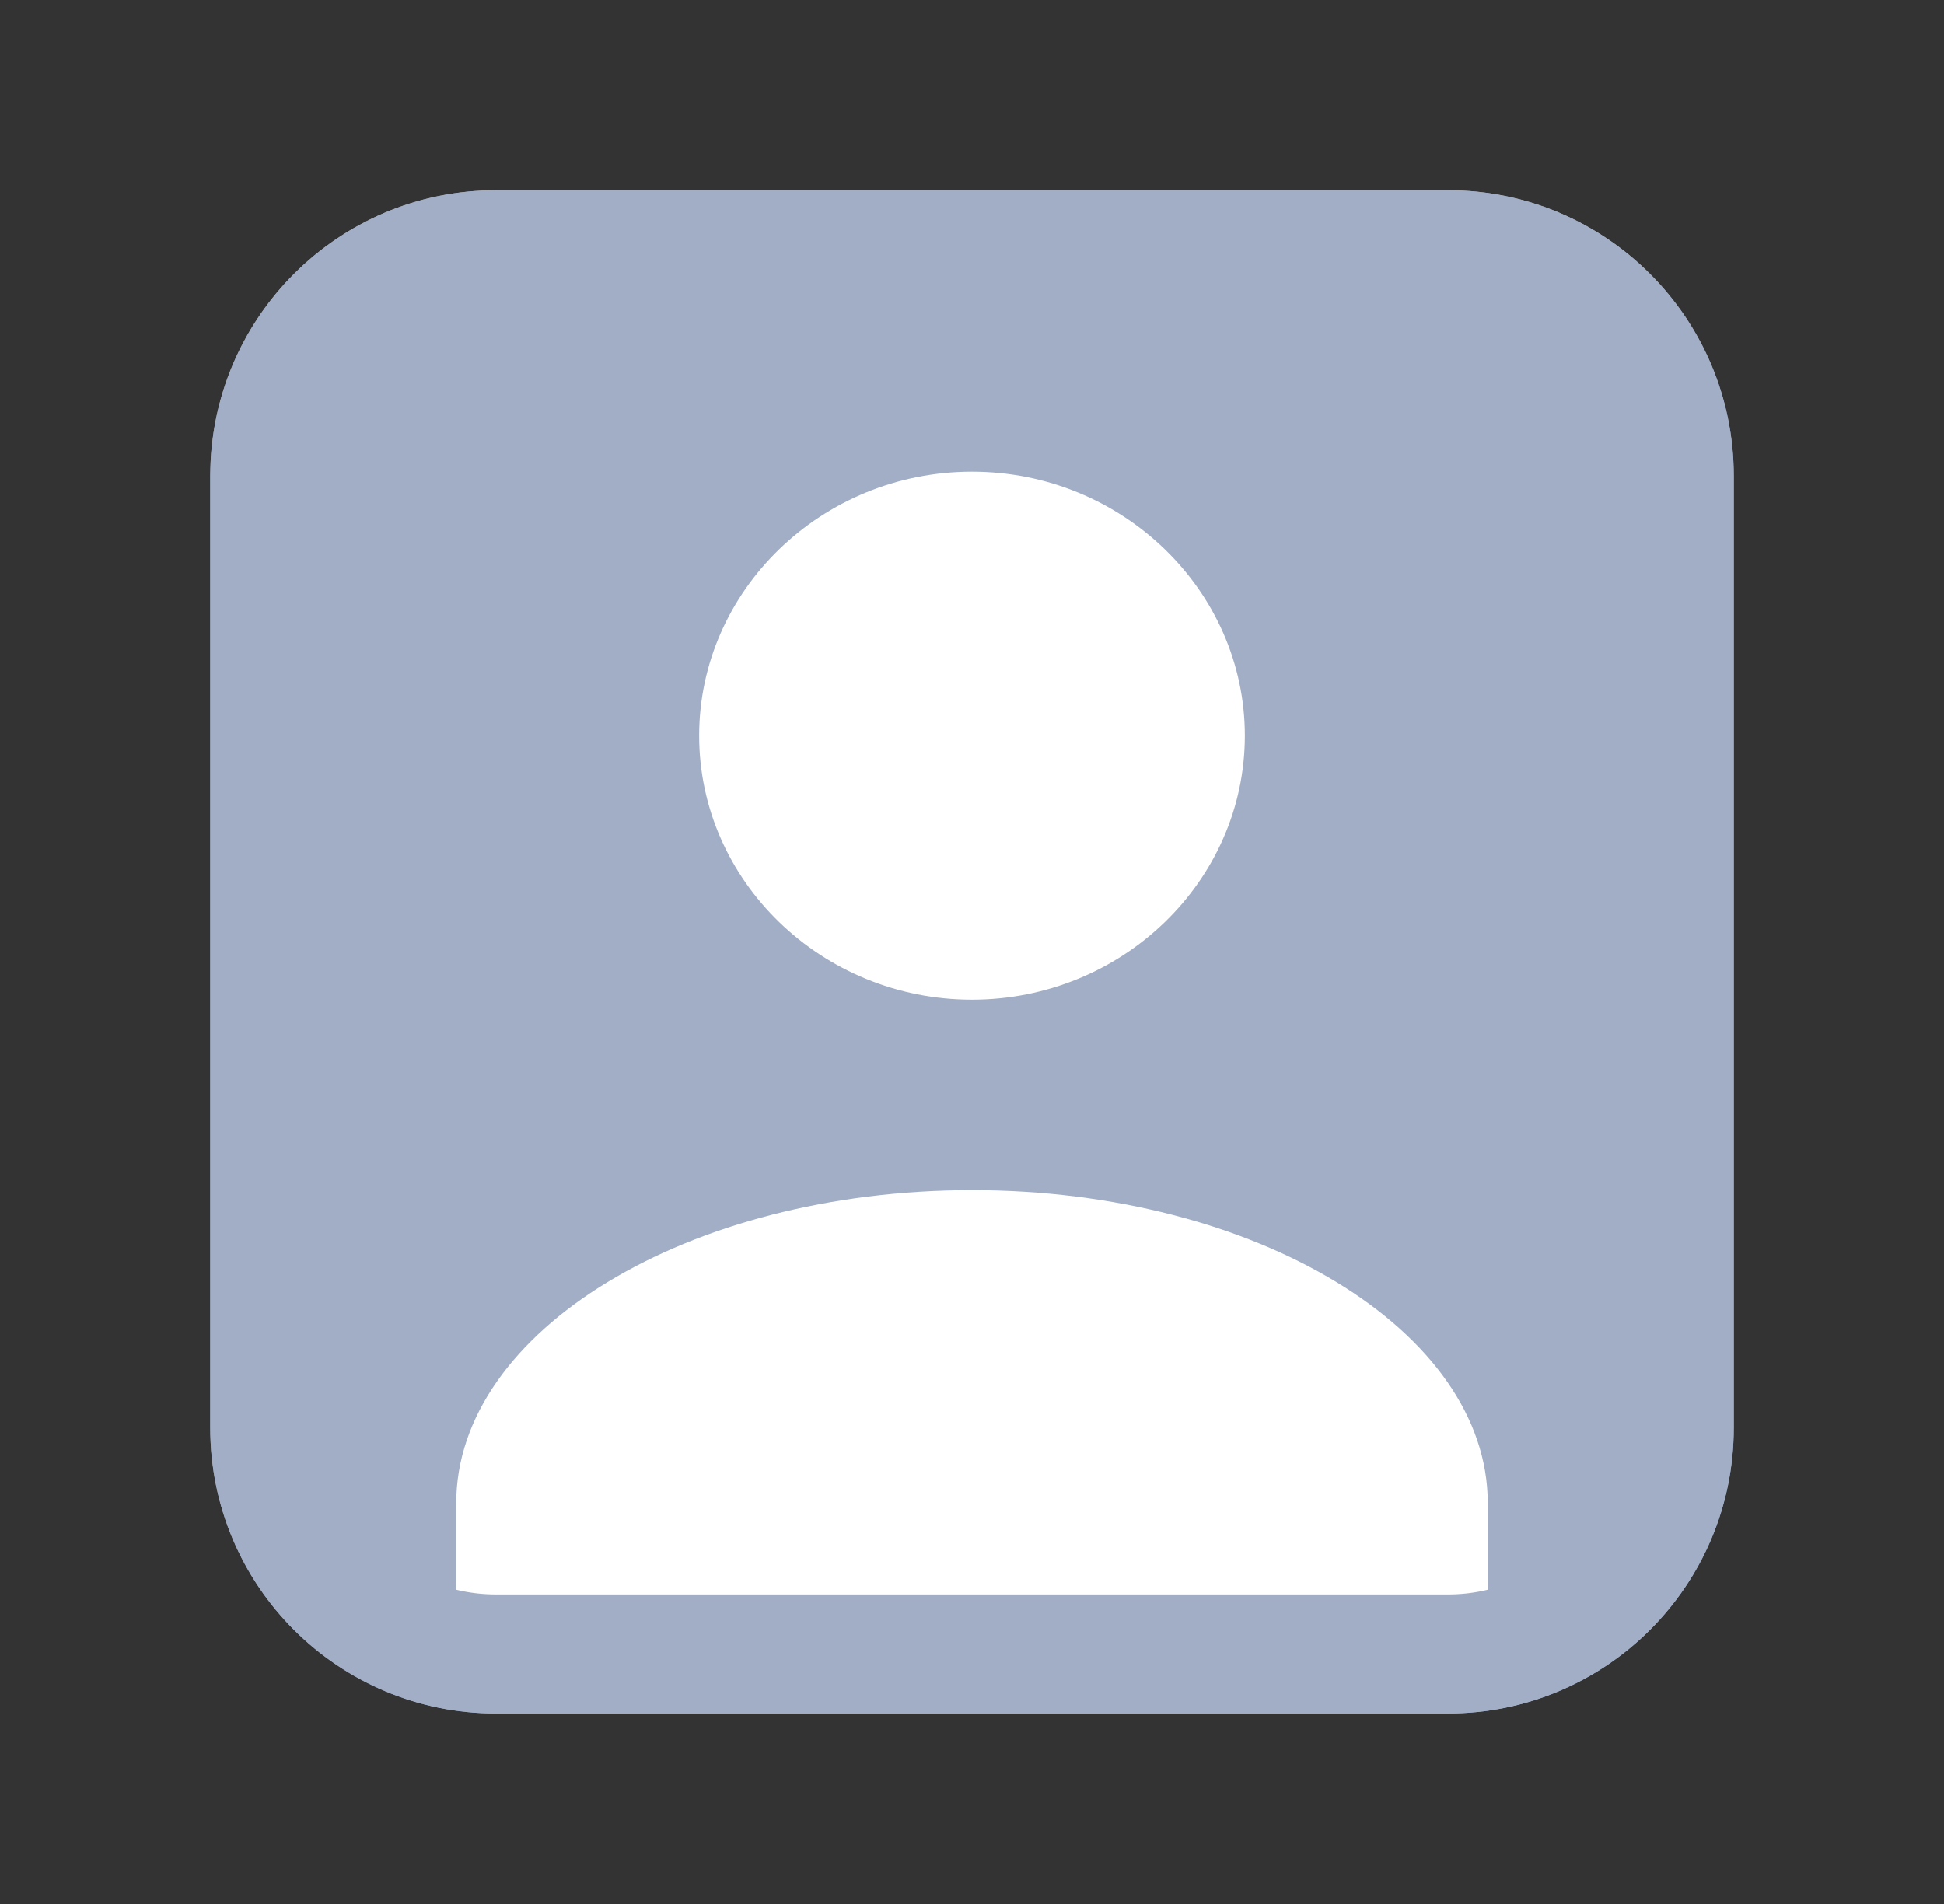 <svg width="49" height="48" viewBox="0 0 49 48" fill="none" xmlns="http://www.w3.org/2000/svg">
<rect x="0" y="0" width="49" height="48" fill="#333333" stroke="none"/>
<path d="M36.5 4.797H12.5C8.523 4.797 5.3 8.02 5.3 11.997V35.997C5.3 39.973 8.523 43.197 12.5 43.197H36.5C40.476 43.197 43.7 39.973 43.7 35.997V11.997C43.7 8.02 40.476 4.797 36.5 4.797Z" fill="#A1AEC6"/>
<path d="M24.5 30.003C31.654 30.003 37.5 33.552 37.5 37.895V42.58C37.136 42.759 36.755 42.901 36.357 43.003H12.642C12.245 42.901 11.863 42.758 11.5 42.58V37.895C11.5 33.552 17.346 30.003 24.5 30.003Z" fill="white"/>
<path fill-rule="evenodd" clip-rule="evenodd" d="M31.377 18.547C31.377 14.883 28.285 11.891 24.5 11.891C20.715 11.891 17.623 14.883 17.623 18.547C17.623 22.21 20.715 25.203 24.5 25.203C28.285 25.203 31.377 22.21 31.377 18.547Z" fill="white"/>
<path d="M12.5 6.297H36.5C39.648 6.297 42.2 8.849 42.2 11.997V35.997C42.2 39.145 39.648 41.697 36.5 41.697H12.5C9.352 41.697 6.8 39.145 6.8 35.997V11.997L6.808 11.703C6.956 8.789 9.292 6.453 12.206 6.305L12.5 6.297Z" stroke="#A1AEC6" stroke-width="3" stroke-linecap="round" stroke-linejoin="round"/>
</svg>
